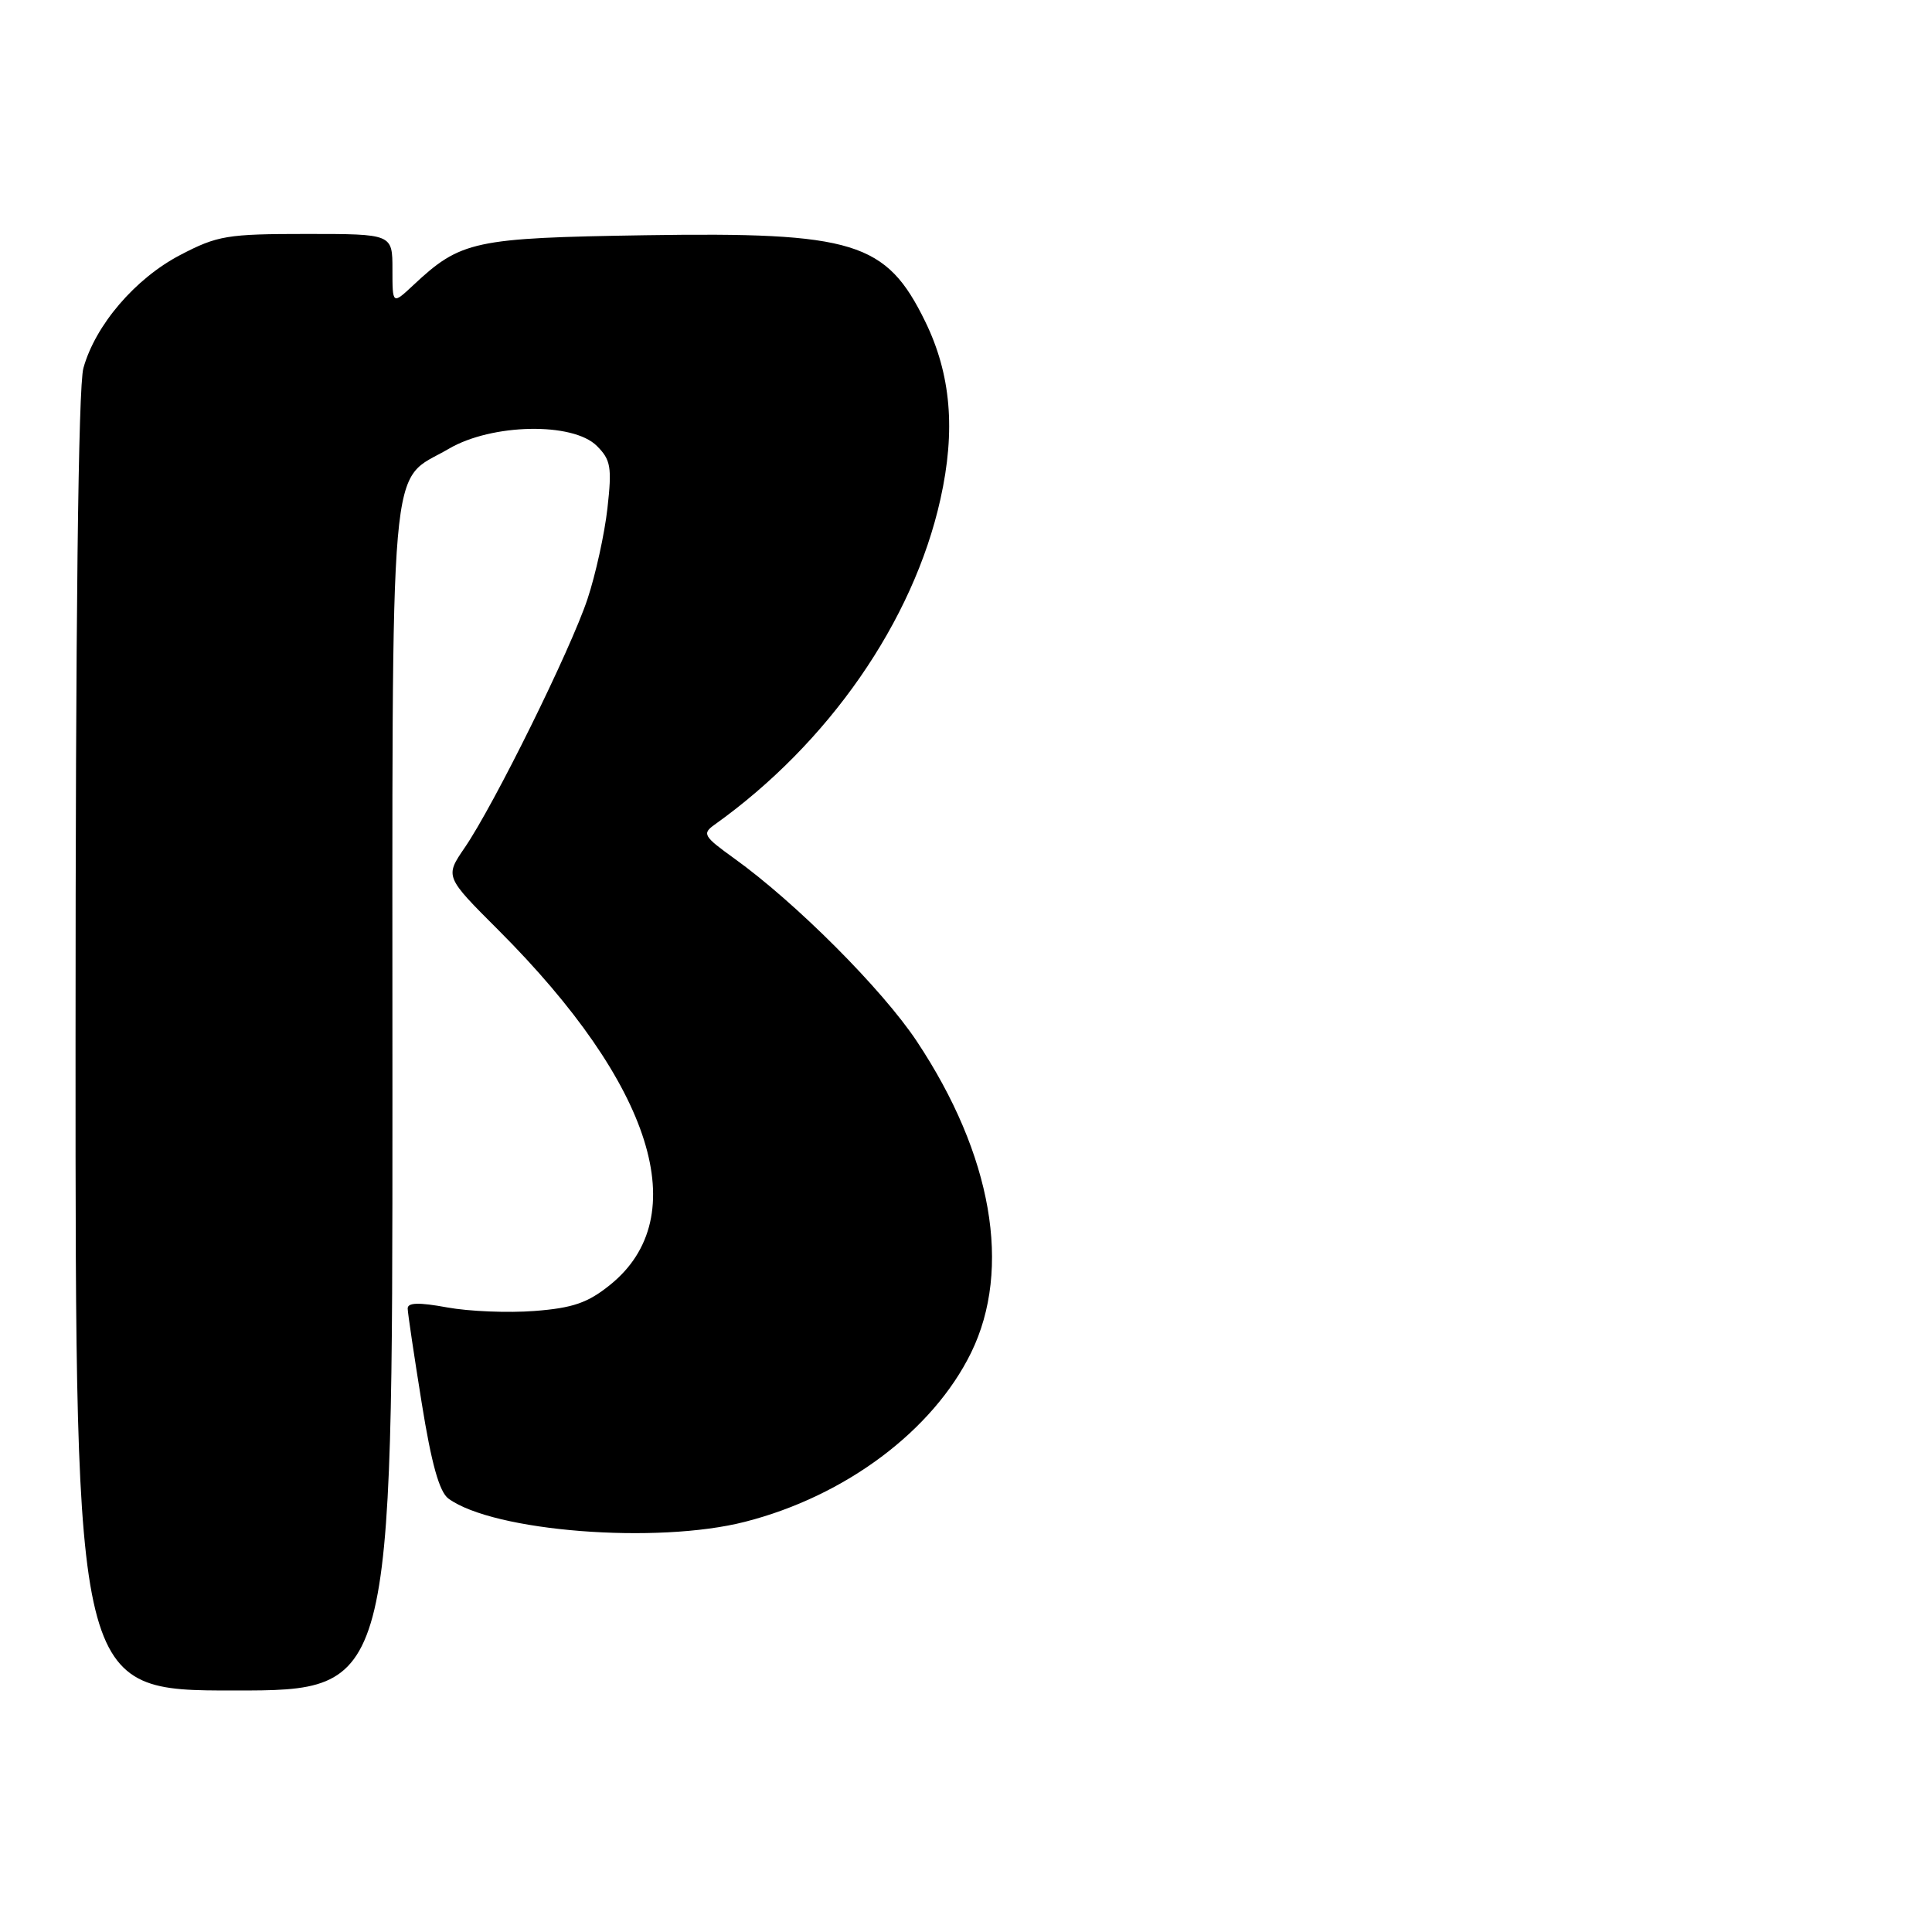 <?xml version="1.0" encoding="UTF-8" standalone="no"?>
<!DOCTYPE svg PUBLIC "-//W3C//DTD SVG 1.1//EN" "http://www.w3.org/Graphics/SVG/1.1/DTD/svg11.dtd" >
<svg xmlns="http://www.w3.org/2000/svg" xmlns:xlink="http://www.w3.org/1999/xlink" version="1.1" viewBox="0 0 256 256">
 <g >
 <path fill="currentColor"
d=" M 52.00 145.46 C 52.00 57.44 51.41 64.19 59.48 59.46 C 65.18 56.12 75.91 55.91 79.09 59.09 C 80.93 60.93 81.10 61.89 80.49 67.34 C 80.11 70.73 78.92 76.14 77.85 79.36 C 75.62 86.08 65.47 106.64 61.57 112.33 C 58.95 116.16 58.95 116.16 66.06 123.26 C 86.55 143.76 92.04 161.24 80.83 170.26 C 77.89 172.63 75.91 173.32 70.83 173.71 C 67.35 173.98 62.14 173.77 59.25 173.24 C 55.48 172.55 54.01 172.59 54.02 173.39 C 54.03 174.00 54.87 179.63 55.88 185.91 C 57.17 193.96 58.22 197.69 59.42 198.57 C 65.40 202.94 87.06 204.64 98.74 201.64 C 112.03 198.24 123.62 189.56 128.68 179.23 C 134.11 168.12 131.47 153.00 121.47 137.96 C 116.90 131.08 105.41 119.57 97.28 113.74 C 93.21 110.81 93.01 110.47 94.69 109.27 C 109.78 98.51 121.01 82.34 124.61 66.15 C 126.65 57.00 126.01 49.59 122.59 42.59 C 117.43 32.04 113.19 30.74 85.50 31.17 C 62.77 31.53 61.06 31.89 54.75 37.80 C 52.00 40.37 52.00 40.37 52.00 35.69 C 52.00 31.00 52.00 31.00 40.61 31.00 C 30.09 31.00 28.82 31.21 23.88 33.79 C 17.91 36.91 12.63 43.08 11.05 48.78 C 10.37 51.21 10.01 82.26 10.01 138.25 C 10.00 224.00 10.00 224.00 31.00 224.00 C 52.00 224.00 52.00 224.00 52.00 145.46 Z "/>
</g>
</svg>